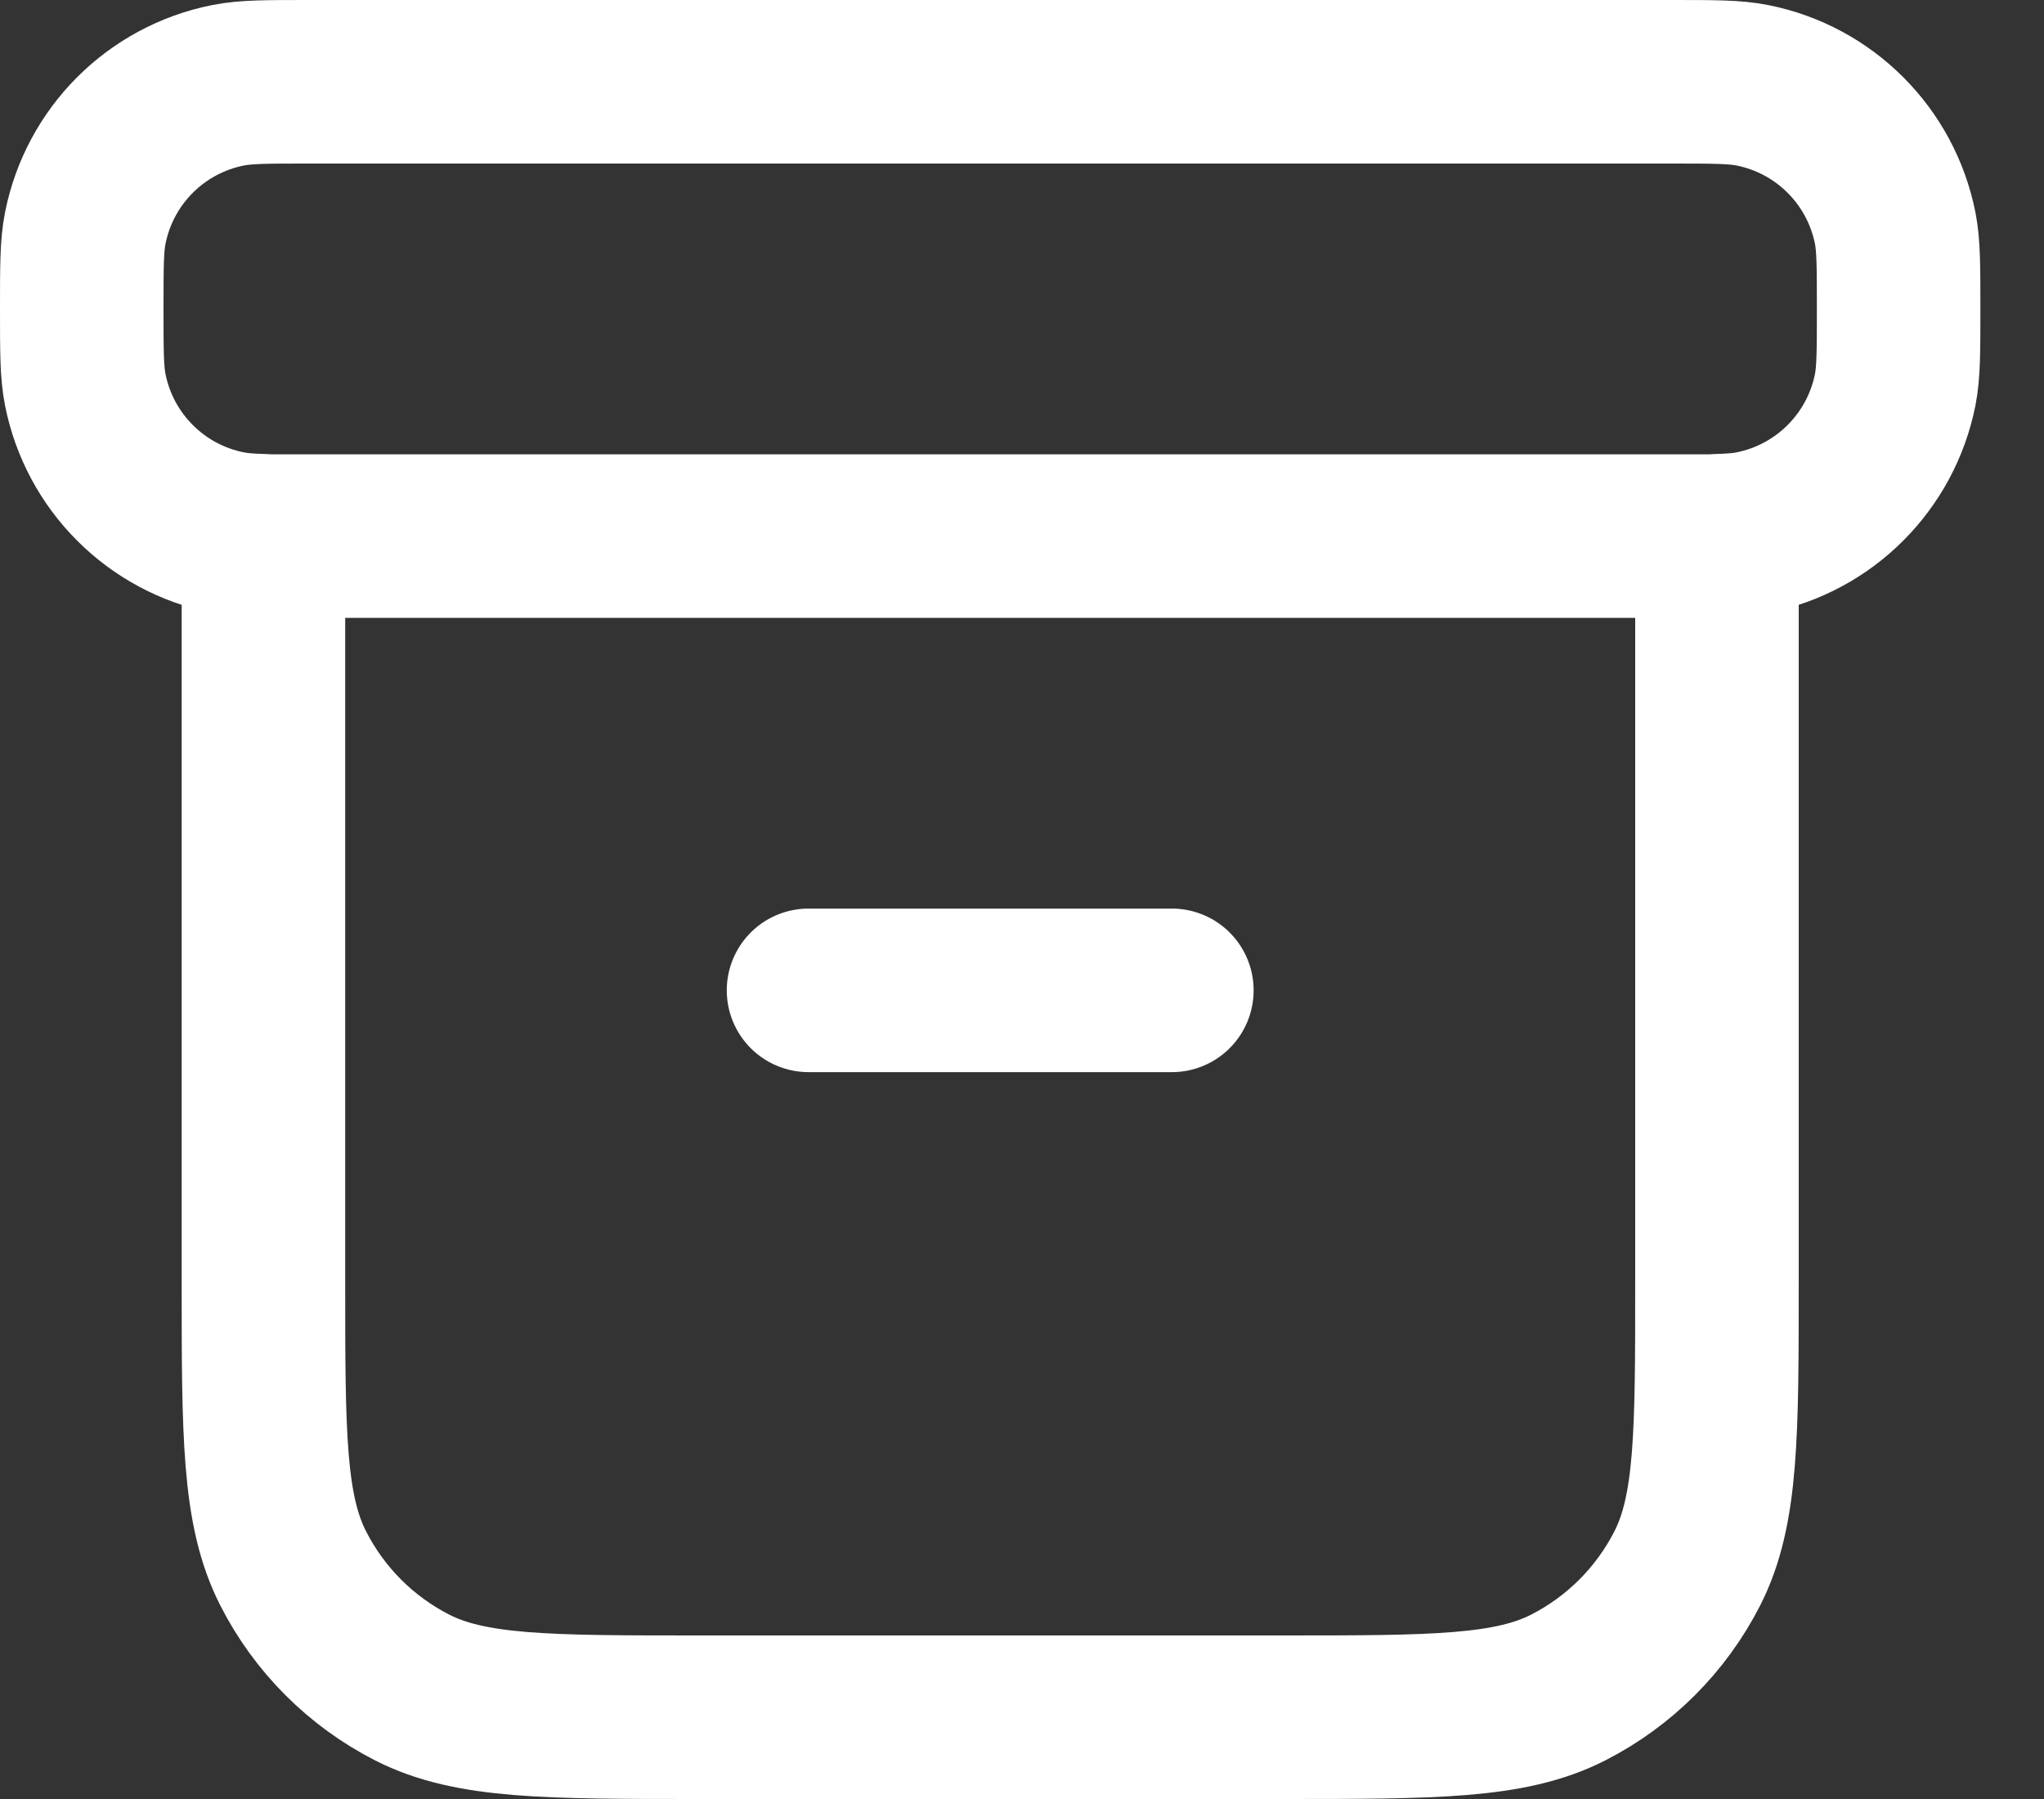 <svg width="25" height="22" viewBox="0 0 25 22" fill="none" xmlns="http://www.w3.org/2000/svg">
<rect x="0" y="0" width="25" height="22" fill="#333333" stroke="none"/>
<path d="M3.222 6.552C3.04 6.547 2.908 6.537 2.789 6.513C1.907 6.338 1.218 5.648 1.043 4.767C1 4.552 1 4.294 1 3.778C1 3.261 1 3.003 1.043 2.789C1.218 1.907 1.907 1.218 2.789 1.043C3.003 1 3.261 1 3.778 1H20.444C20.961 1 21.219 1 21.433 1.043C22.315 1.218 23.004 1.907 23.18 2.789C23.222 3.003 23.222 3.261 23.222 3.778C23.222 4.294 23.222 4.552 23.18 4.767C23.004 5.648 22.315 6.338 21.433 6.513C21.315 6.537 21.182 6.547 21 6.552M9.889 12.111H14.333M3.222 6.556H21V15.667C21 17.534 21 18.467 20.637 19.18C20.317 19.807 19.807 20.317 19.18 20.637C18.467 21 17.534 21 15.667 21H8.556C6.689 21 5.755 21 5.042 20.637C4.415 20.317 3.905 19.807 3.586 19.18C3.222 18.467 3.222 17.534 3.222 15.667V6.556Z" stroke="white" stroke-width="2" stroke-linecap="round" stroke-linejoin="round"/>
</svg>
